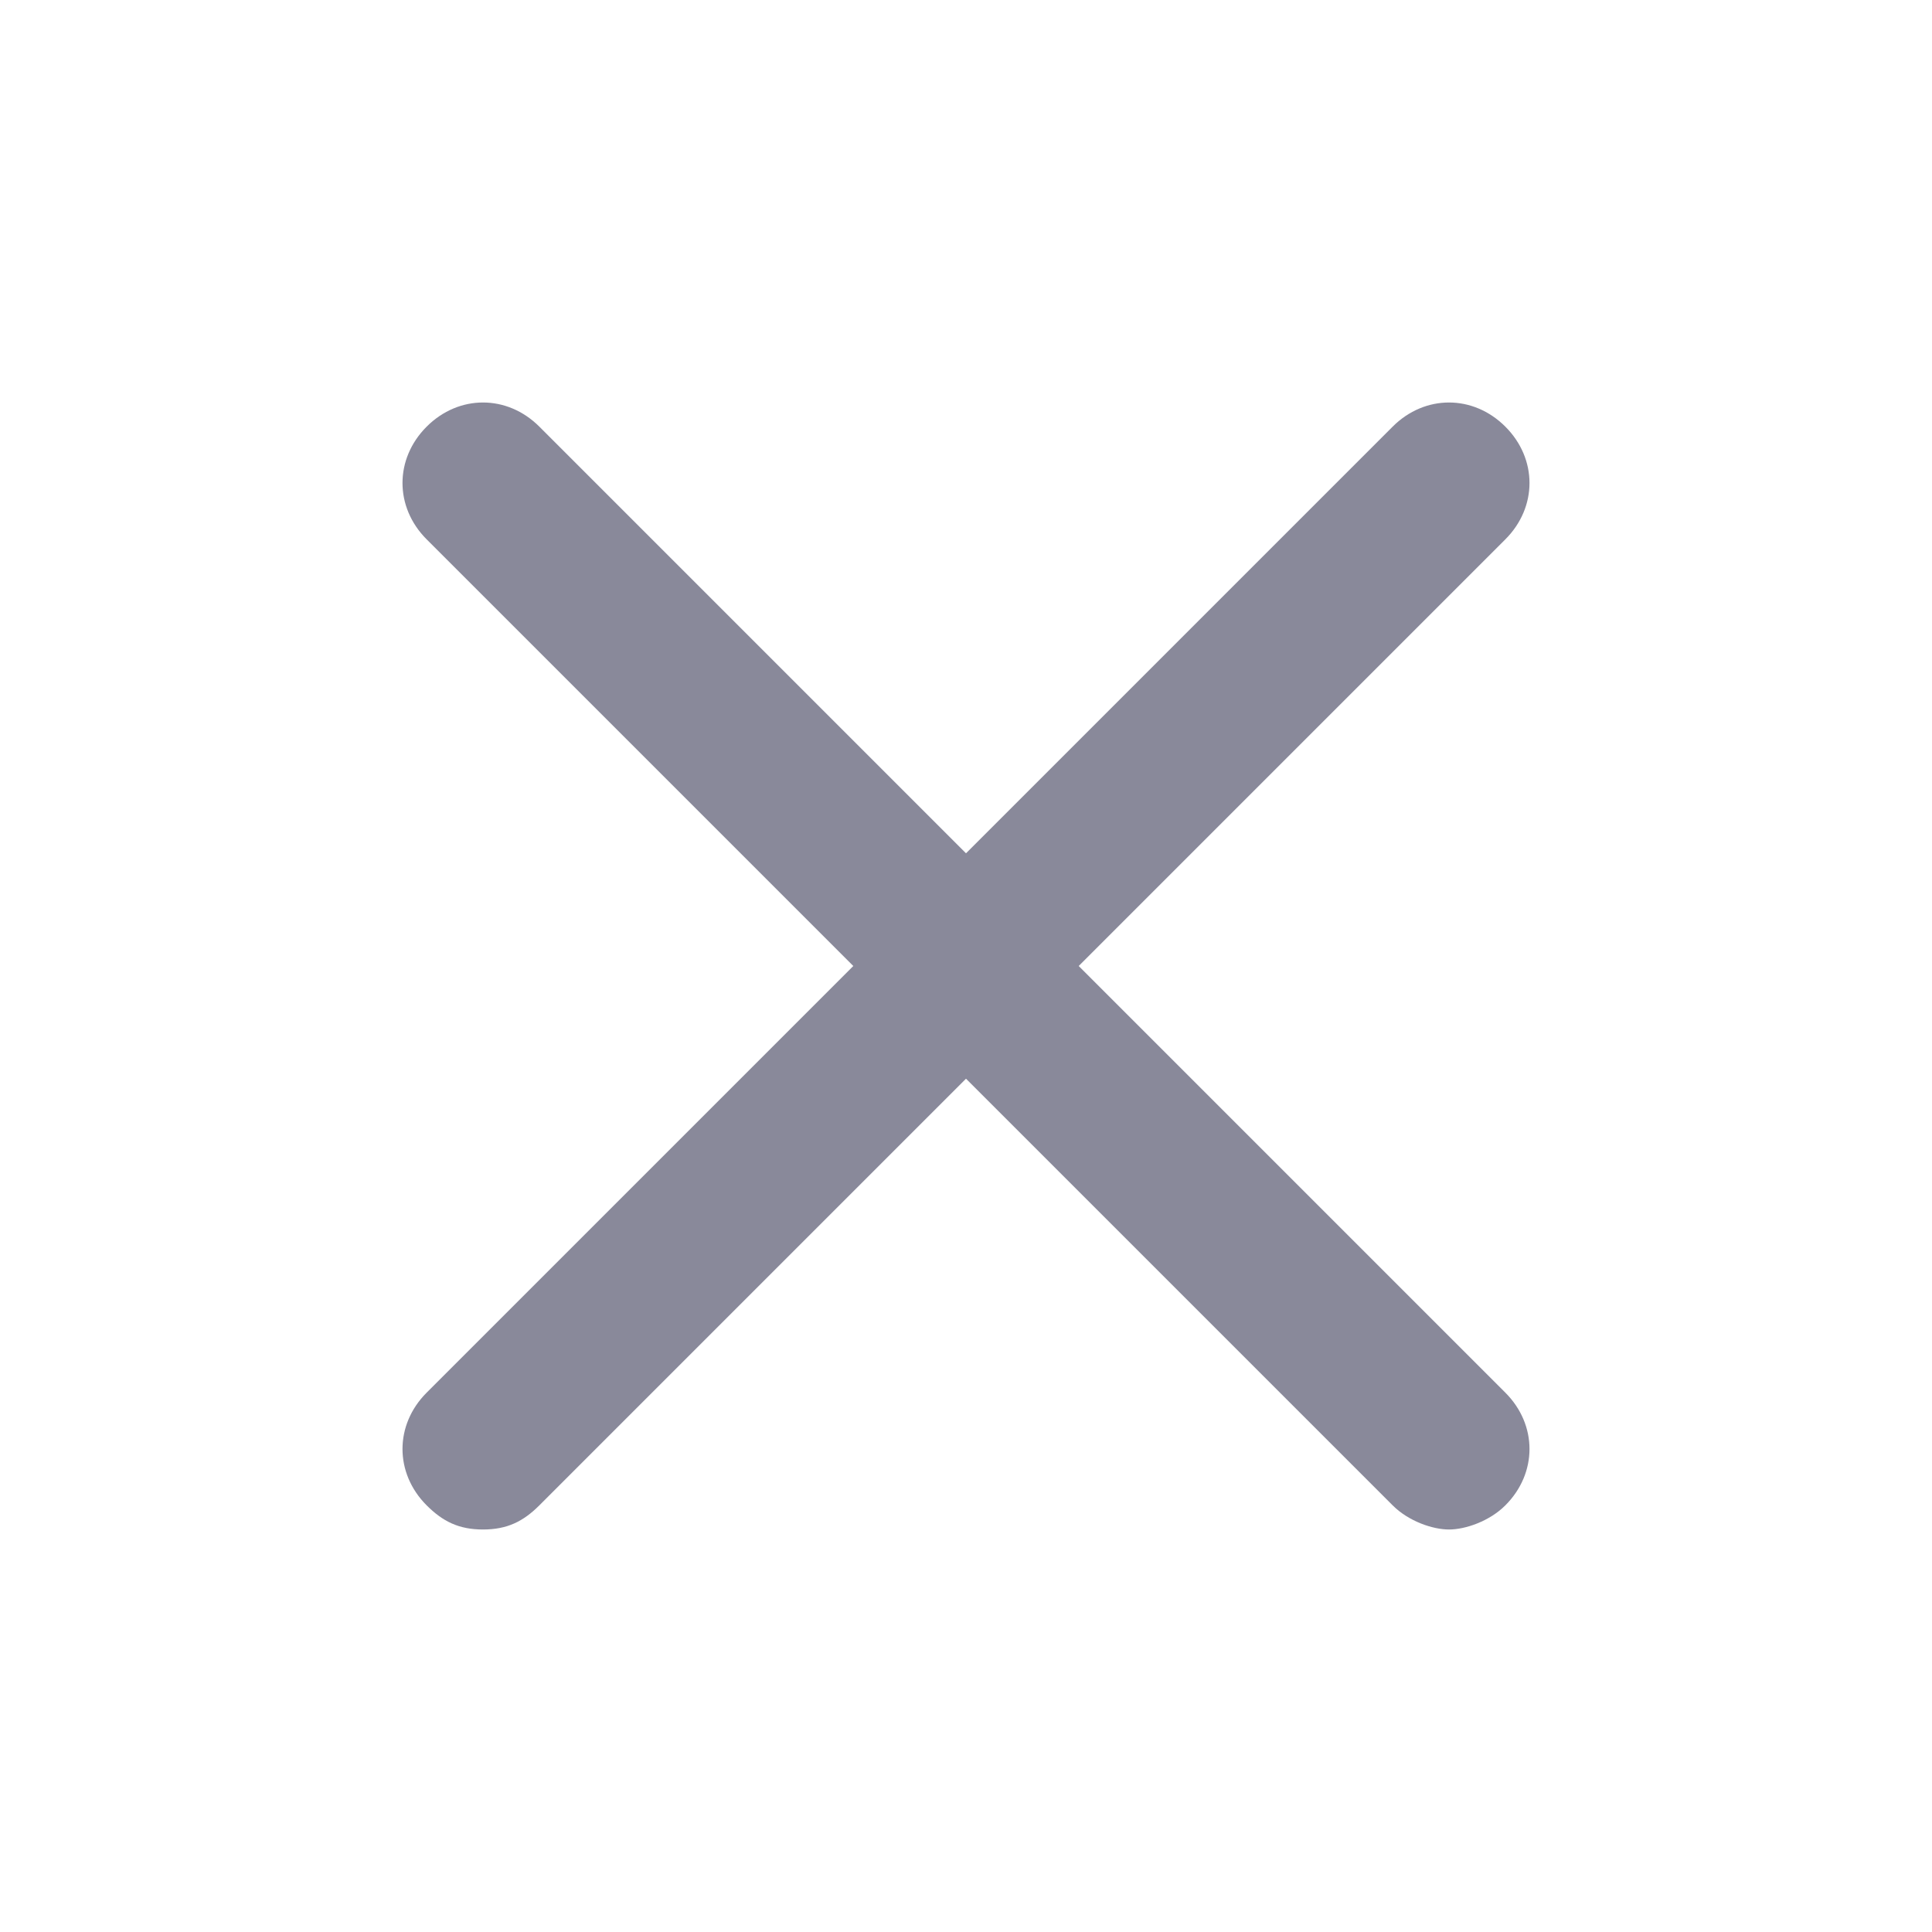 <svg width="24" height="24" viewBox="0 0 24 24" fill="none" xmlns="http://www.w3.org/2000/svg">
<path d="M18.7 5.3C18.3 4.9 17.7 4.9 17.3 5.3L12 10.6L6.7 5.3C6.3 4.9 5.7 4.9 5.3 5.3C4.9 5.7 4.9 6.3 5.3 6.7L10.6 12L5.3 17.3C4.9 17.7 4.9 18.3 5.3 18.7C5.5 18.9 5.7 19 6 19C6.3 19 6.5 18.9 6.7 18.7L12 13.4L17.3 18.7C17.5 18.9 17.8 19 18 19C18.2 19 18.5 18.9 18.7 18.7C19.1 18.3 19.1 17.7 18.7 17.3L13.4 12L18.7 6.7C19.1 6.3 19.1 5.7 18.7 5.3Z" fill="#89899A"/>
</svg>
